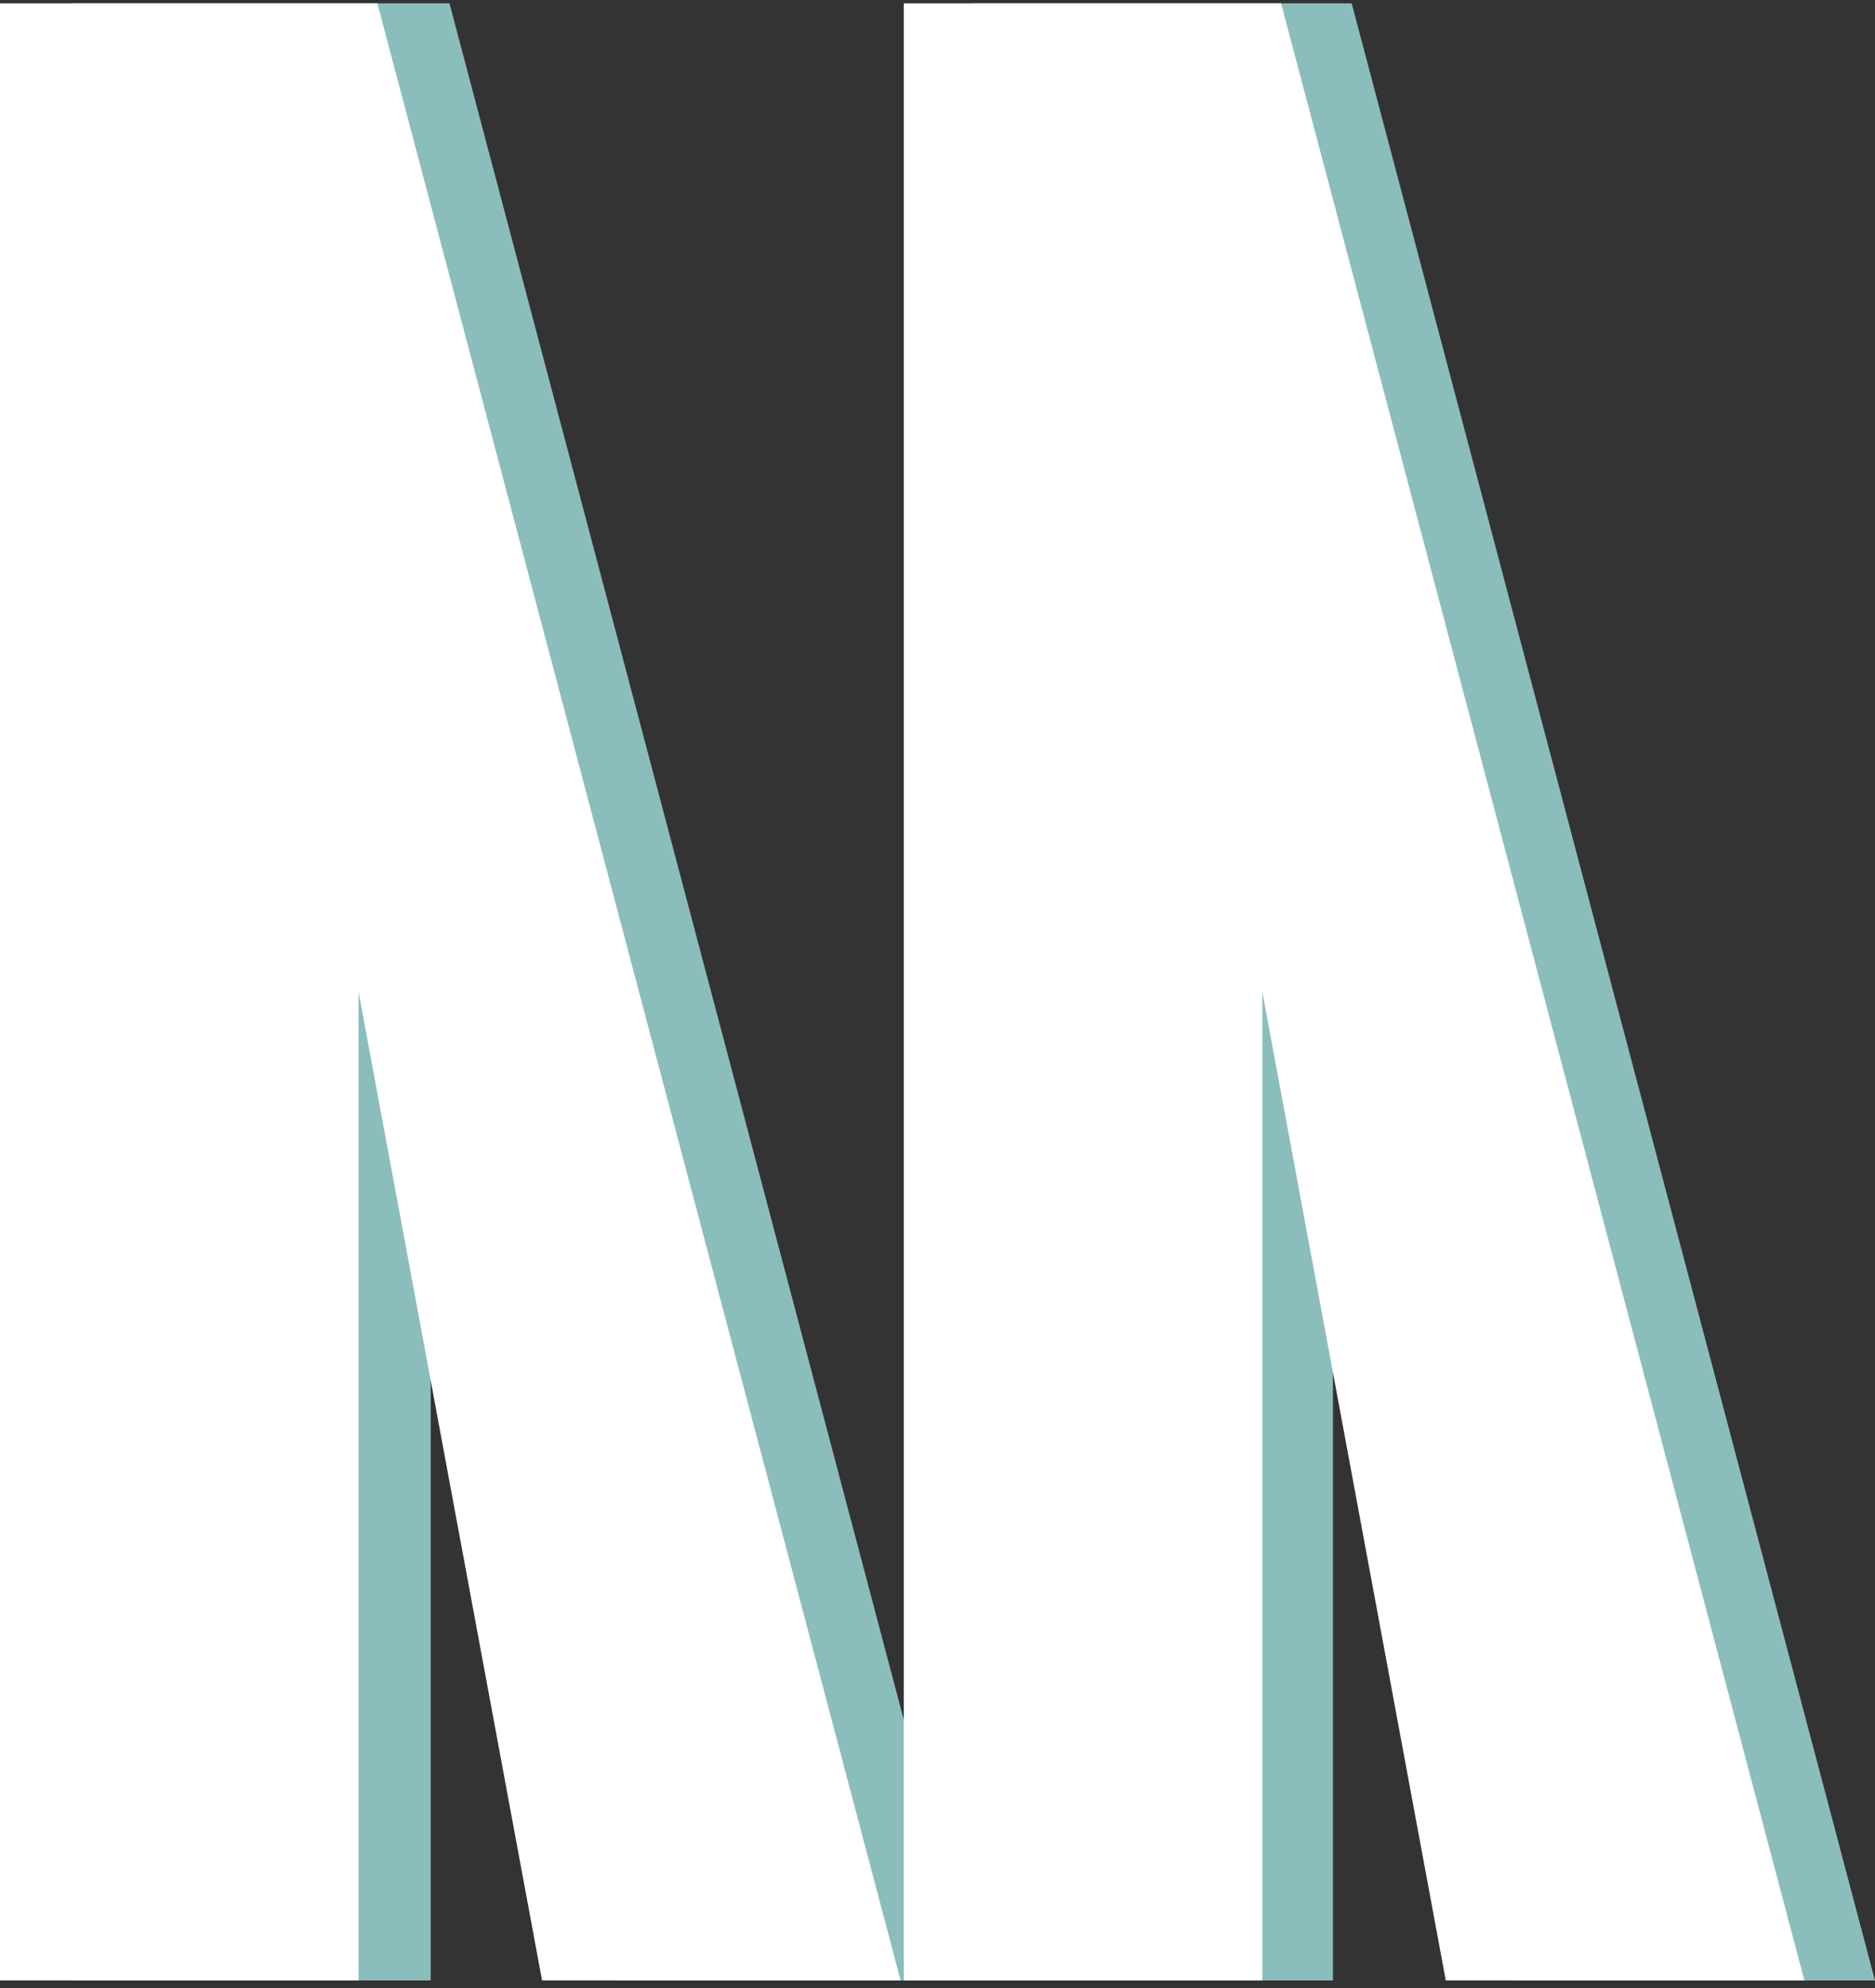 <svg width="50" height="53" viewBox="0 0 50 53" fill="none" xmlns="http://www.w3.org/2000/svg">
<rect x="0" y="0" width="50" height="53" fill="#333333" stroke="none"/>
<path d="M25.982 52.799V0.089H36.045L49.999 52.799H40.437L35.545 26.444V52.799H25.982Z" fill="#8CBDBD"/>
<path d="M1.924 52.799V0.089H11.986L25.941 52.799H16.378L11.486 26.444V52.799H1.924Z" fill="#8CBDBD"/>
<path d="M0 52.799V0.089H10.063L24.017 52.799H14.455L9.562 26.444V52.799H0Z" fill="white"/>
<path d="M24.1 52.799V0.089H34.162L48.117 52.799H38.554L33.662 26.444V52.799H24.1Z" fill="white"/>
</svg>

